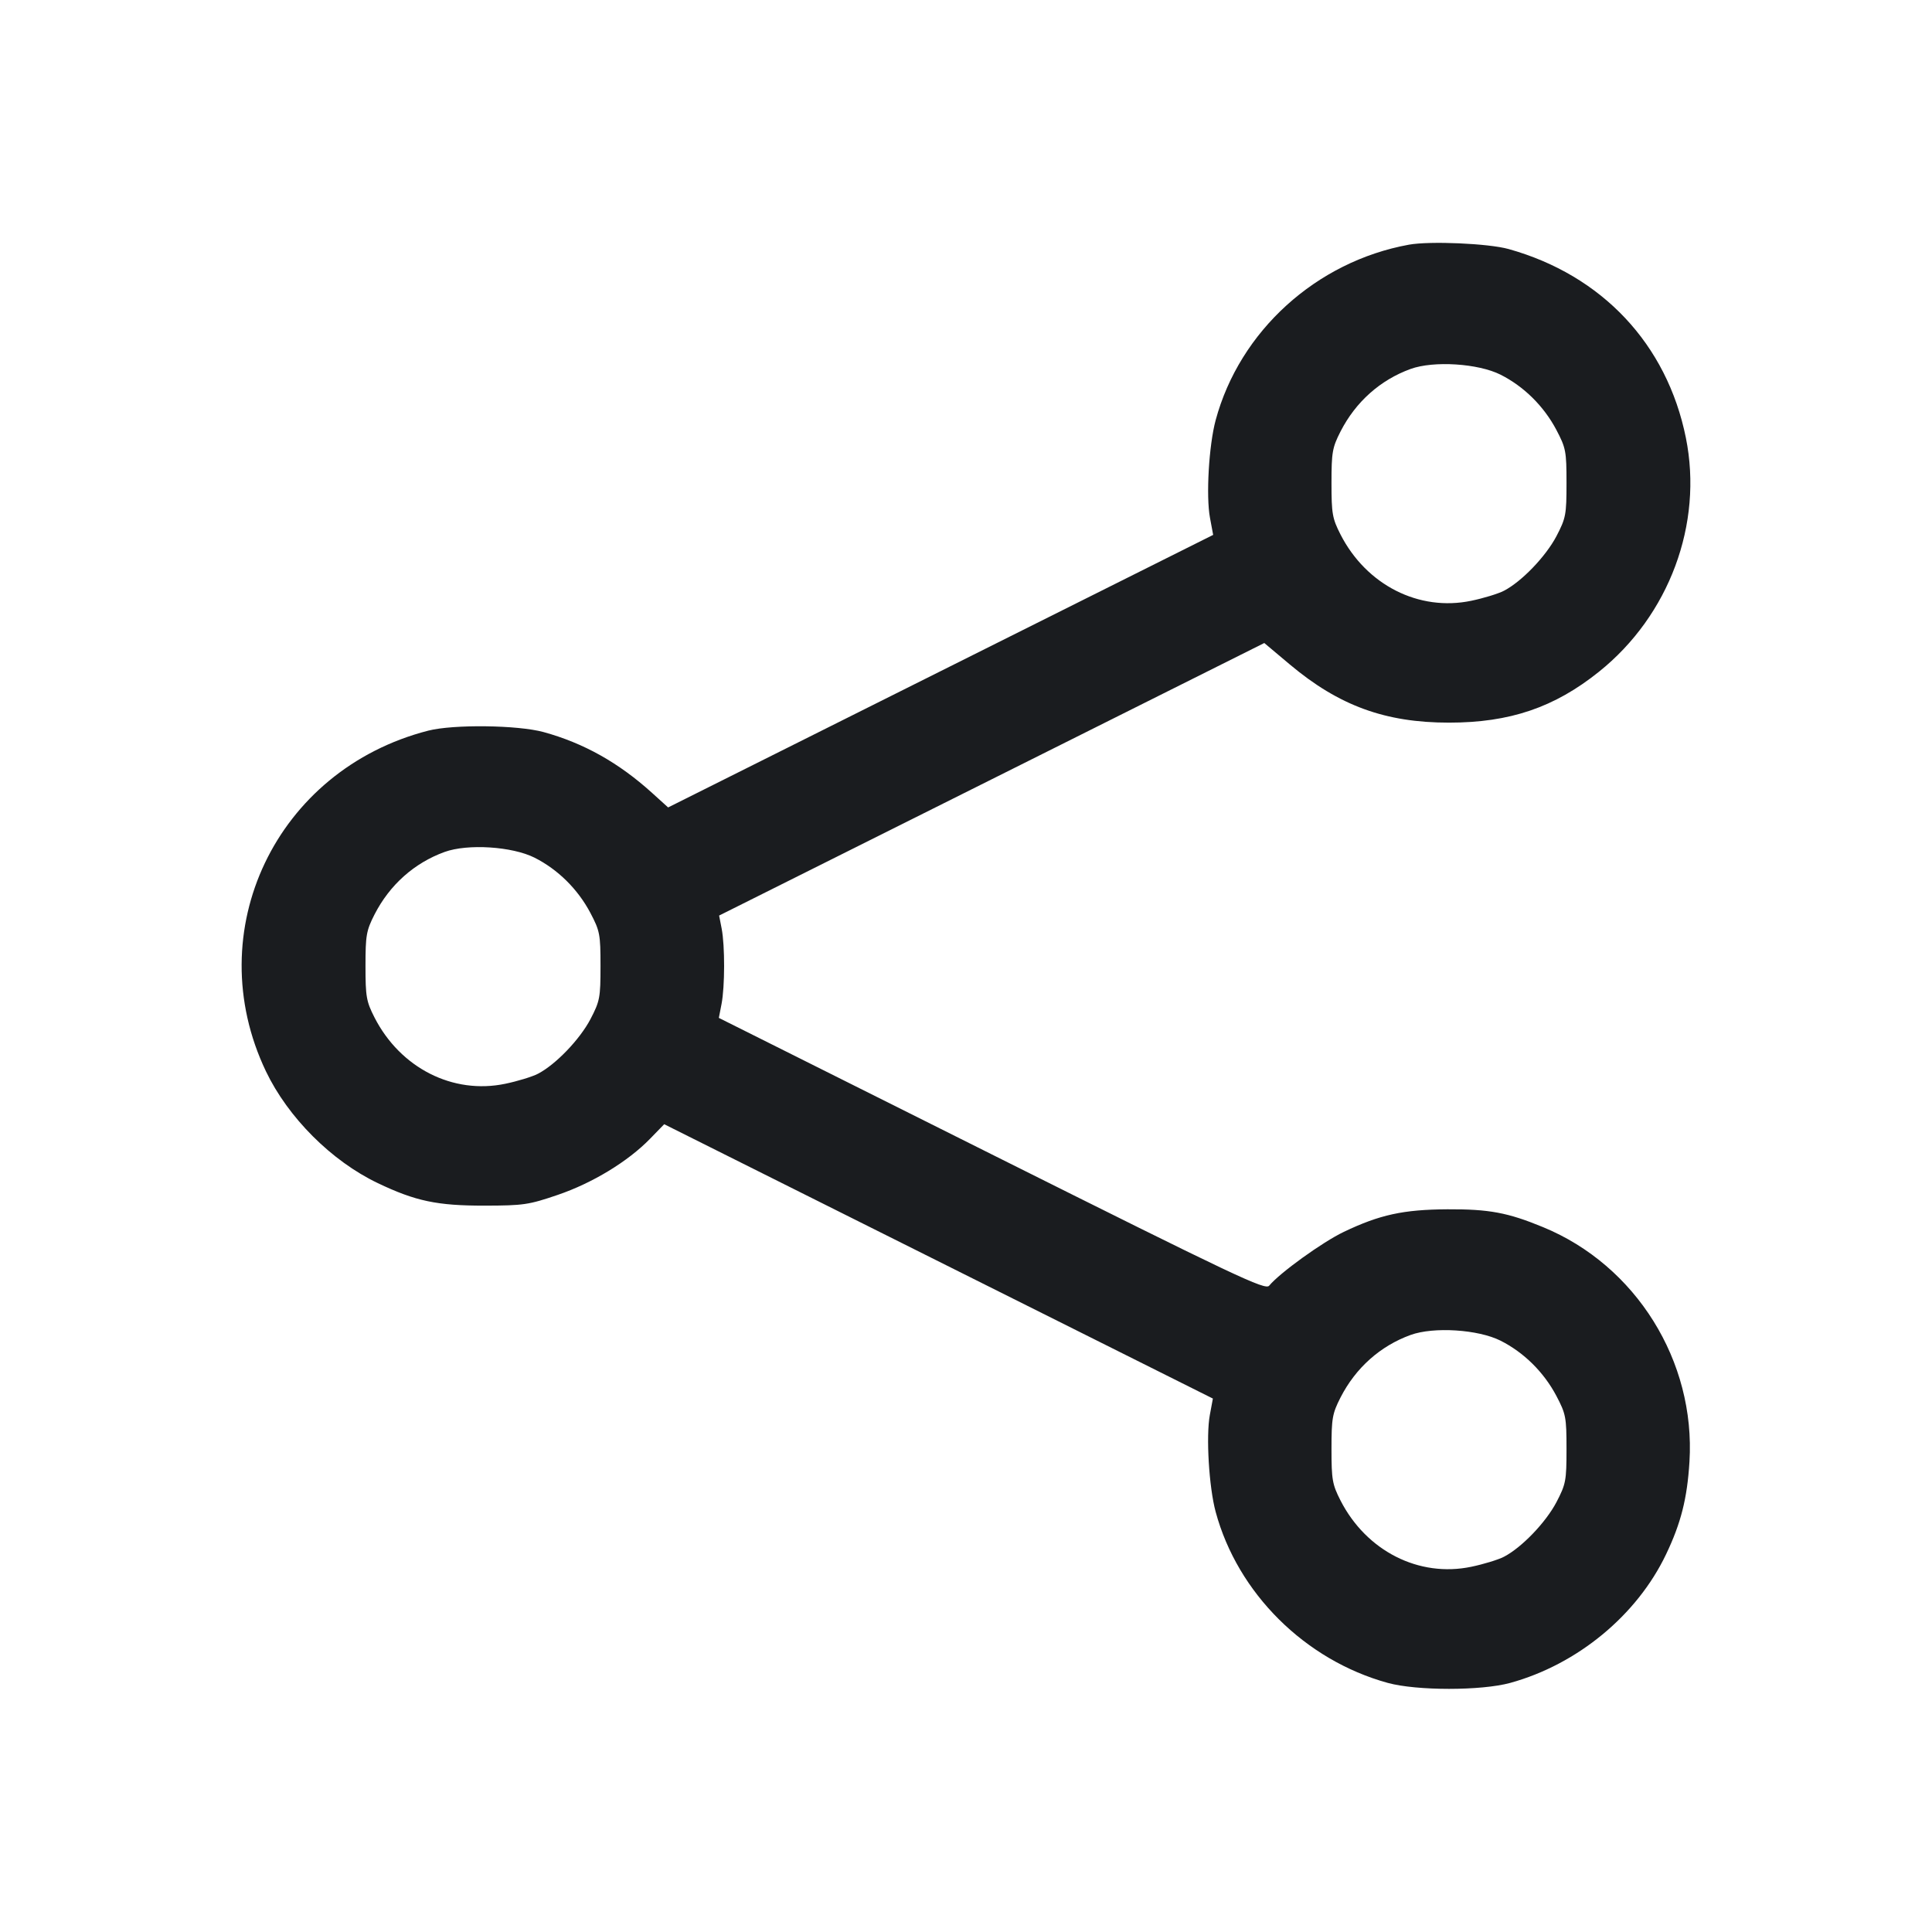 <svg width="28" height="28" viewBox="0 0 28 28" fill="none" xmlns="http://www.w3.org/2000/svg"><path d="M20.420 3.546 C 19.076 3.790,17.966 4.798,17.618 6.090 C 17.520 6.454,17.477 7.190,17.536 7.505 L 17.582 7.752 13.632 9.727 L 9.683 11.702 9.451 11.492 C 8.966 11.053,8.460 10.770,7.879 10.610 C 7.503 10.507,6.572 10.496,6.207 10.589 C 3.999 11.155,2.884 13.495,3.854 15.526 C 4.174 16.195,4.804 16.826,5.474 17.146 C 6.022 17.408,6.336 17.474,7.023 17.473 C 7.587 17.472,7.662 17.461,8.084 17.317 C 8.588 17.145,9.101 16.833,9.421 16.504 L 9.626 16.293 13.602 18.281 L 17.578 20.269 17.534 20.506 C 17.477 20.811,17.521 21.551,17.618 21.910 C 17.936 23.089,18.913 24.060,20.113 24.390 C 20.533 24.505,21.467 24.505,21.887 24.390 C 22.861 24.122,23.724 23.410,24.146 22.526 C 24.362 22.074,24.452 21.717,24.485 21.185 C 24.575 19.727,23.710 18.339,22.364 17.785 C 21.853 17.574,21.582 17.523,20.977 17.526 C 20.338 17.530,19.997 17.604,19.474 17.854 C 19.166 18.001,18.545 18.449,18.394 18.633 C 18.338 18.702,17.934 18.510,14.375 16.731 L 10.418 14.752 10.457 14.551 C 10.506 14.297,10.507 13.709,10.459 13.459 L 10.422 13.269 14.373 11.294 L 18.323 9.319 18.693 9.630 C 19.405 10.228,20.077 10.473,21.000 10.473 C 21.881 10.473,22.527 10.254,23.174 9.735 C 24.192 8.919,24.685 7.593,24.433 6.345 C 24.159 4.988,23.219 3.988,21.863 3.609 C 21.572 3.528,20.726 3.491,20.420 3.546 M21.747 5.430 C 22.086 5.601,22.374 5.886,22.556 6.230 C 22.694 6.493,22.703 6.540,22.703 7.000 C 22.703 7.459,22.694 7.508,22.557 7.771 C 22.402 8.065,22.053 8.429,21.796 8.562 C 21.713 8.605,21.500 8.670,21.322 8.707 C 20.564 8.865,19.803 8.479,19.428 7.747 C 19.309 7.513,19.297 7.445,19.297 7.000 C 19.297 6.554,19.309 6.487,19.428 6.253 C 19.648 5.824,20.003 5.507,20.444 5.347 C 20.778 5.226,21.422 5.267,21.747 5.430 M7.747 12.430 C 8.086 12.601,8.374 12.886,8.556 13.230 C 8.694 13.493,8.703 13.540,8.703 14.000 C 8.703 14.459,8.694 14.508,8.557 14.771 C 8.402 15.065,8.053 15.429,7.796 15.562 C 7.713 15.605,7.500 15.670,7.322 15.707 C 6.564 15.865,5.803 15.479,5.428 14.747 C 5.309 14.513,5.297 14.445,5.297 14.000 C 5.297 13.554,5.309 13.487,5.428 13.253 C 5.648 12.824,6.003 12.507,6.444 12.347 C 6.778 12.226,7.422 12.267,7.747 12.430 M21.747 19.430 C 22.086 19.601,22.374 19.886,22.556 20.230 C 22.694 20.493,22.703 20.540,22.703 21.000 C 22.703 21.459,22.694 21.508,22.557 21.771 C 22.402 22.065,22.053 22.429,21.796 22.562 C 21.713 22.605,21.500 22.670,21.322 22.707 C 20.564 22.865,19.803 22.479,19.428 21.747 C 19.309 21.513,19.297 21.445,19.297 21.000 C 19.297 20.554,19.309 20.487,19.428 20.253 C 19.648 19.824,20.003 19.507,20.444 19.347 C 20.778 19.226,21.422 19.267,21.747 19.430 " fill="#1A1C1F" stroke="none" fill-rule="evenodd"></path></svg>